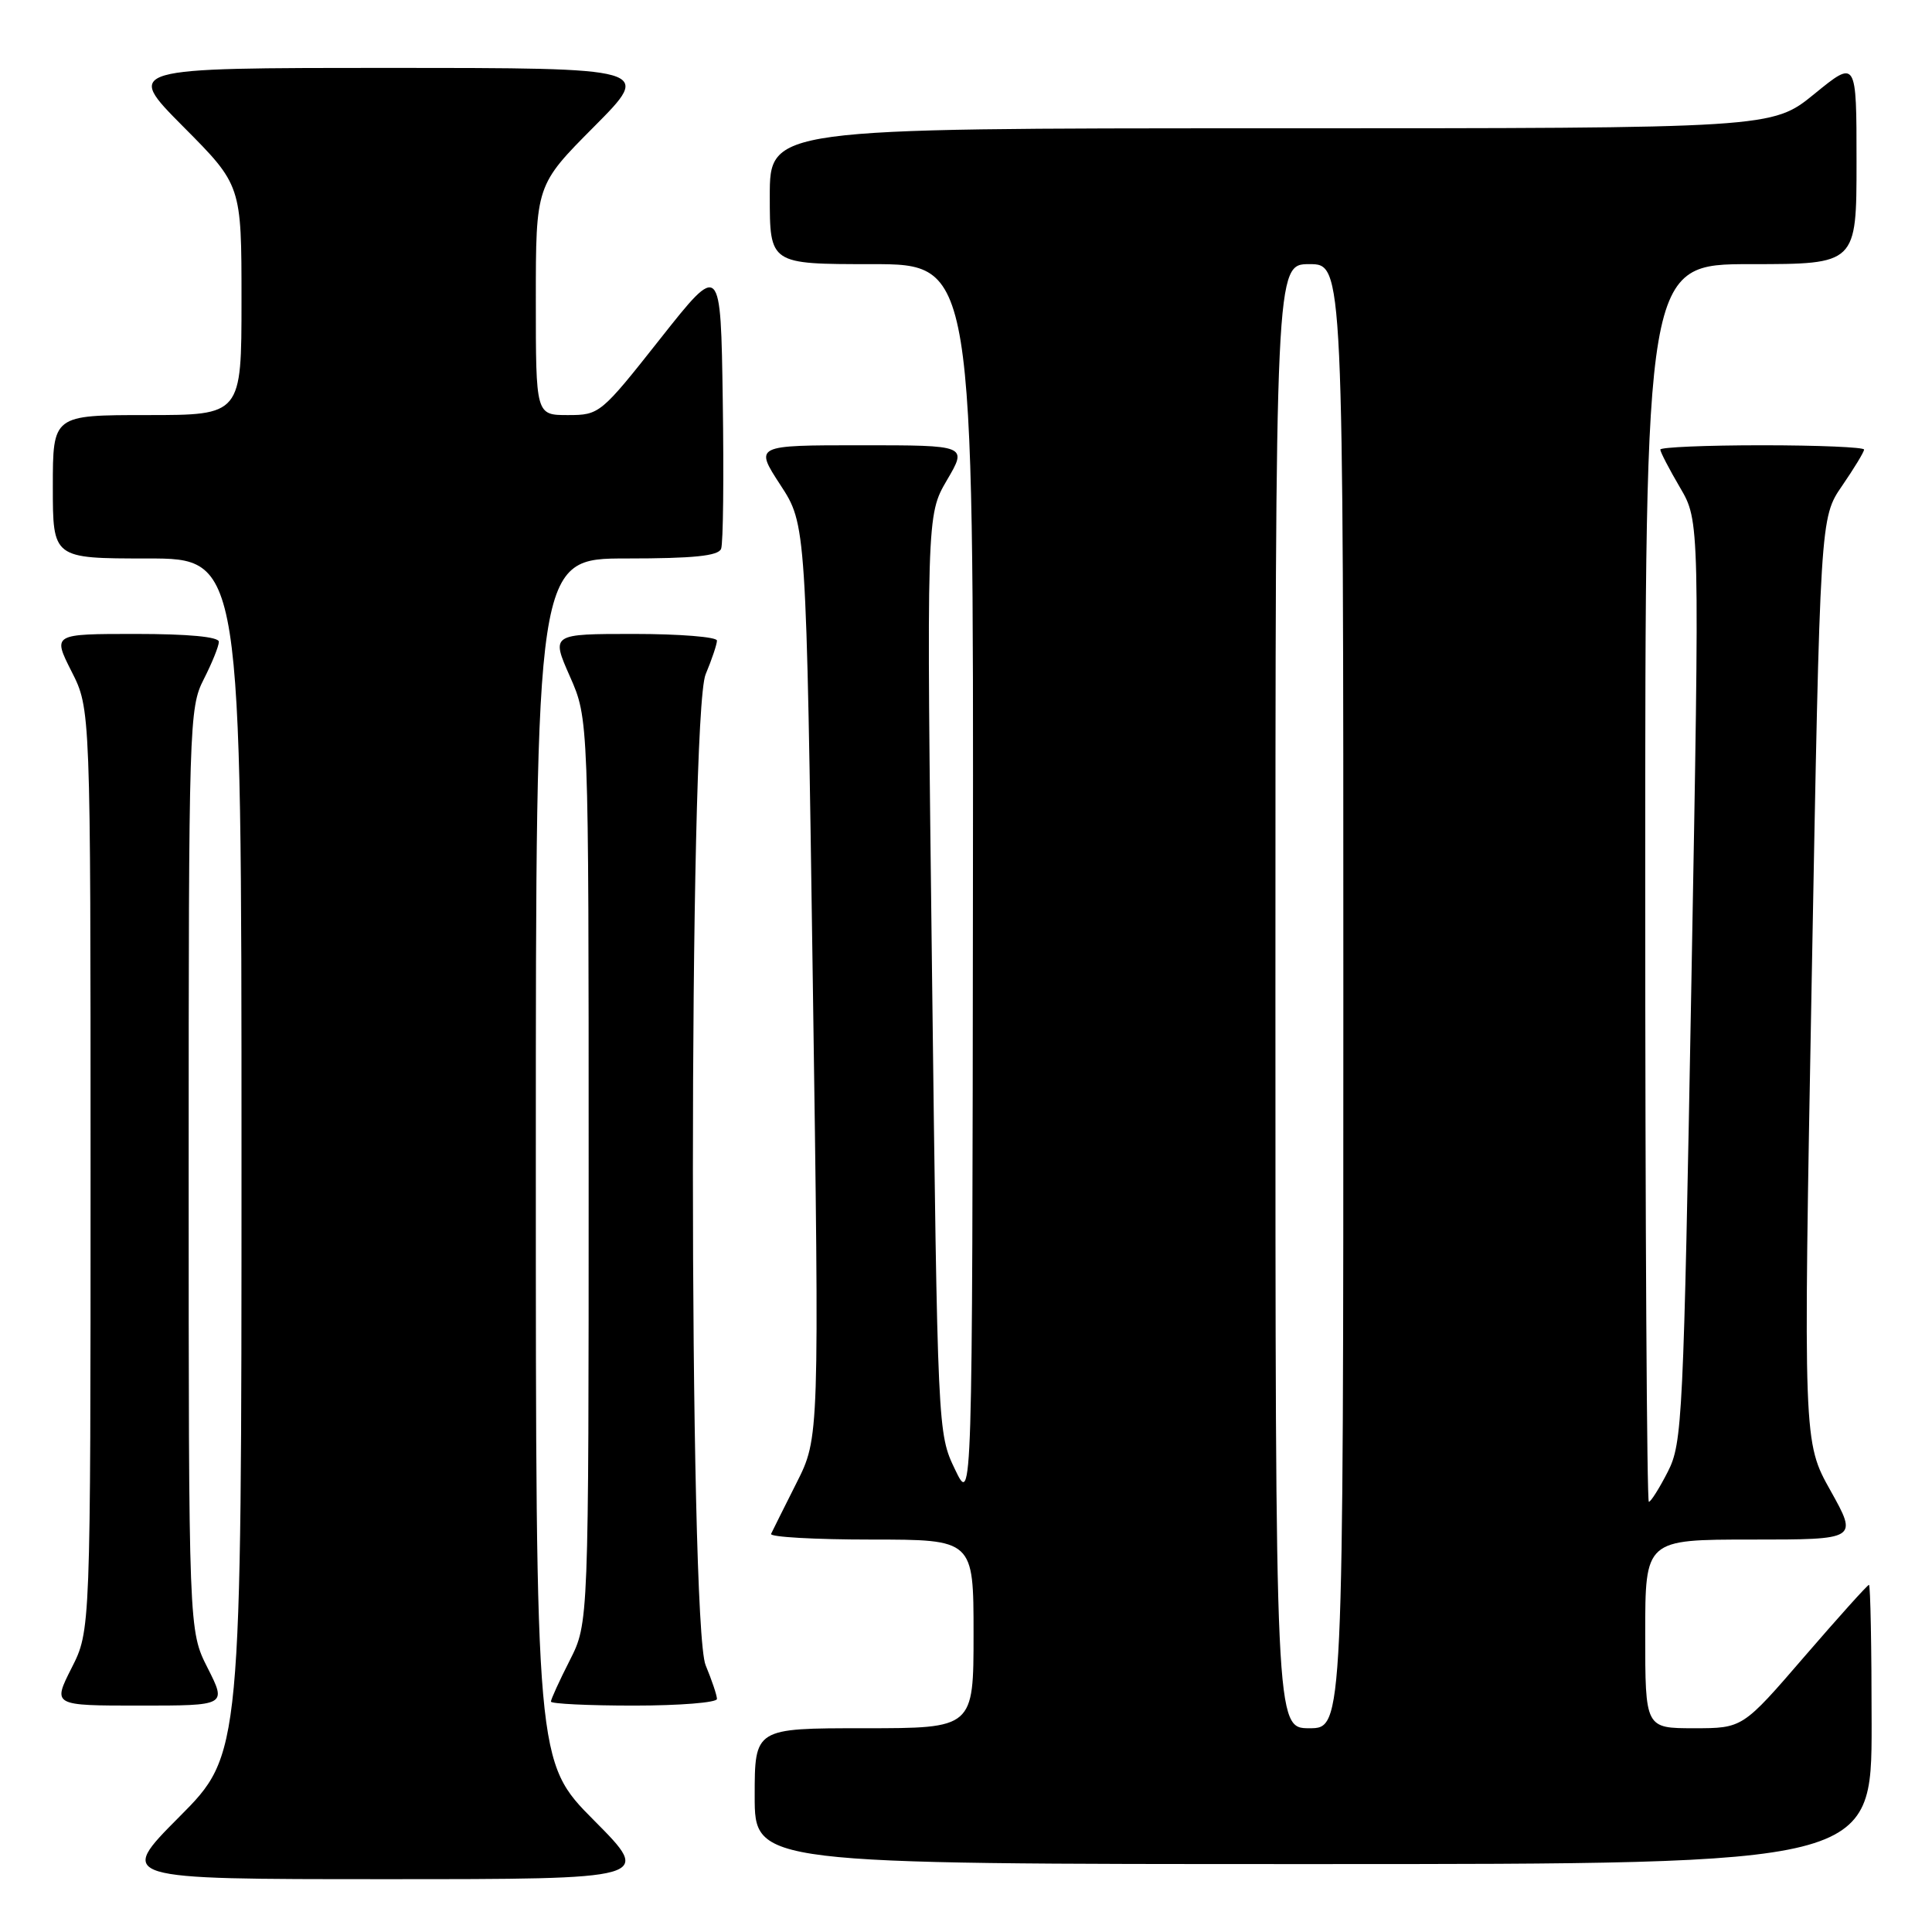 <?xml version="1.0" encoding="UTF-8" standalone="no"?>
<!DOCTYPE svg PUBLIC "-//W3C//DTD SVG 1.1//EN" "http://www.w3.org/Graphics/SVG/1.1/DTD/svg11.dtd" >
<svg xmlns="http://www.w3.org/2000/svg" xmlns:xlink="http://www.w3.org/1999/xlink" version="1.1" viewBox="0 0 256 256">
 <g >
 <path fill="currentColor"
d=" M 78.73 241.23 C 71.00 233.46 71.00 233.46 71.00 153.73 C 71.00 74.00 71.00 74.00 83.03 74.00 C 91.90 74.00 95.19 73.66 95.55 72.72 C 95.83 72.01 95.92 63.18 95.77 53.09 C 95.50 34.75 95.50 34.75 87.50 44.87 C 79.61 54.86 79.44 55.00 75.25 55.00 C 71.00 55.00 71.00 55.00 71.00 39.77 C 71.00 24.54 71.00 24.54 78.73 16.77 C 86.45 9.00 86.45 9.00 51.50 9.00 C 16.55 9.00 16.55 9.00 24.27 16.77 C 32.00 24.54 32.00 24.54 32.00 39.77 C 32.00 55.00 32.00 55.00 19.50 55.00 C 7.00 55.00 7.00 55.00 7.00 64.50 C 7.00 74.00 7.00 74.00 19.50 74.00 C 32.00 74.00 32.00 74.00 32.00 153.23 C 32.00 232.46 32.00 232.46 23.77 240.73 C 15.54 249.00 15.54 249.00 51.00 249.00 C 86.45 249.00 86.45 249.00 78.73 241.23 Z  M 248.00 228.50 C 248.00 218.32 247.84 210.00 247.65 210.00 C 247.45 210.00 243.61 214.28 239.10 219.50 C 230.91 229.00 230.91 229.00 224.46 229.00 C 218.00 229.00 218.00 229.00 218.00 216.50 C 218.00 204.00 218.00 204.00 232.09 204.00 C 246.17 204.00 246.17 204.00 242.56 197.53 C 238.94 191.07 238.94 191.07 240.06 129.83 C 241.18 68.60 241.18 68.60 244.09 64.37 C 245.69 62.04 247.00 59.88 247.00 59.57 C 247.00 59.26 240.93 59.00 233.50 59.00 C 226.07 59.00 220.00 59.26 220.00 59.57 C 220.00 59.89 221.17 62.15 222.61 64.60 C 225.22 69.05 225.22 69.05 224.12 130.04 C 223.07 188.20 222.93 191.22 220.99 195.02 C 219.87 197.21 218.74 199.00 218.48 199.00 C 218.22 199.00 218.00 162.10 218.00 117.00 C 218.00 35.00 218.00 35.00 232.00 35.00 C 246.00 35.00 246.00 35.00 246.00 21.45 C 246.00 7.89 246.00 7.89 240.41 12.45 C 234.82 17.00 234.82 17.00 168.41 17.00 C 102.00 17.00 102.00 17.00 102.00 26.00 C 102.00 35.00 102.00 35.00 115.50 35.00 C 129.00 35.00 129.00 35.00 128.92 117.25 C 128.84 199.50 128.84 199.50 126.54 194.70 C 124.25 189.92 124.24 189.75 123.50 129.09 C 122.76 68.27 122.76 68.27 125.47 63.63 C 128.19 59.00 128.19 59.00 114.08 59.00 C 99.98 59.00 99.98 59.00 103.40 64.25 C 106.83 69.50 106.83 69.50 107.70 130.00 C 108.57 190.50 108.57 190.50 105.54 196.50 C 103.88 199.80 102.36 202.84 102.17 203.25 C 101.99 203.66 107.95 204.00 115.42 204.00 C 129.00 204.00 129.00 204.00 129.00 216.50 C 129.00 229.00 129.00 229.00 114.50 229.00 C 100.00 229.00 100.00 229.00 100.00 238.00 C 100.00 247.00 100.00 247.00 174.00 247.00 C 248.00 247.00 248.00 247.00 248.00 228.50 Z  M 27.52 221.03 C 25.00 216.07 25.00 216.07 25.00 154.99 C 25.00 95.89 25.06 93.79 27.00 90.00 C 28.10 87.84 29.00 85.61 29.00 85.04 C 29.00 84.38 24.94 84.00 17.98 84.00 C 6.97 84.00 6.97 84.00 9.48 88.97 C 12.00 93.93 12.00 93.93 12.00 155.00 C 12.00 216.07 12.00 216.07 9.48 221.03 C 6.97 226.00 6.97 226.00 18.50 226.00 C 30.03 226.00 30.03 226.00 27.52 221.03 Z  M 95.00 225.12 C 95.00 224.64 94.32 222.63 93.50 220.65 C 91.25 215.28 91.25 94.72 93.50 89.35 C 94.33 87.37 95.00 85.36 95.00 84.88 C 95.00 84.40 90.06 84.00 84.01 84.00 C 73.03 84.00 73.03 84.00 75.51 89.62 C 78.00 95.25 78.00 95.25 78.00 155.16 C 78.00 215.07 78.00 215.07 75.50 220.00 C 74.12 222.71 73.00 225.17 73.00 225.47 C 73.00 225.76 77.95 226.00 84.00 226.00 C 90.05 226.00 95.00 225.60 95.00 225.12 Z  M 169.00 132.00 C 169.00 35.00 169.00 35.00 173.50 35.00 C 178.00 35.00 178.00 35.00 178.00 132.00 C 178.00 229.00 178.00 229.00 173.50 229.00 C 169.00 229.00 169.00 229.00 169.00 132.00 Z "/>
</g>
</svg>